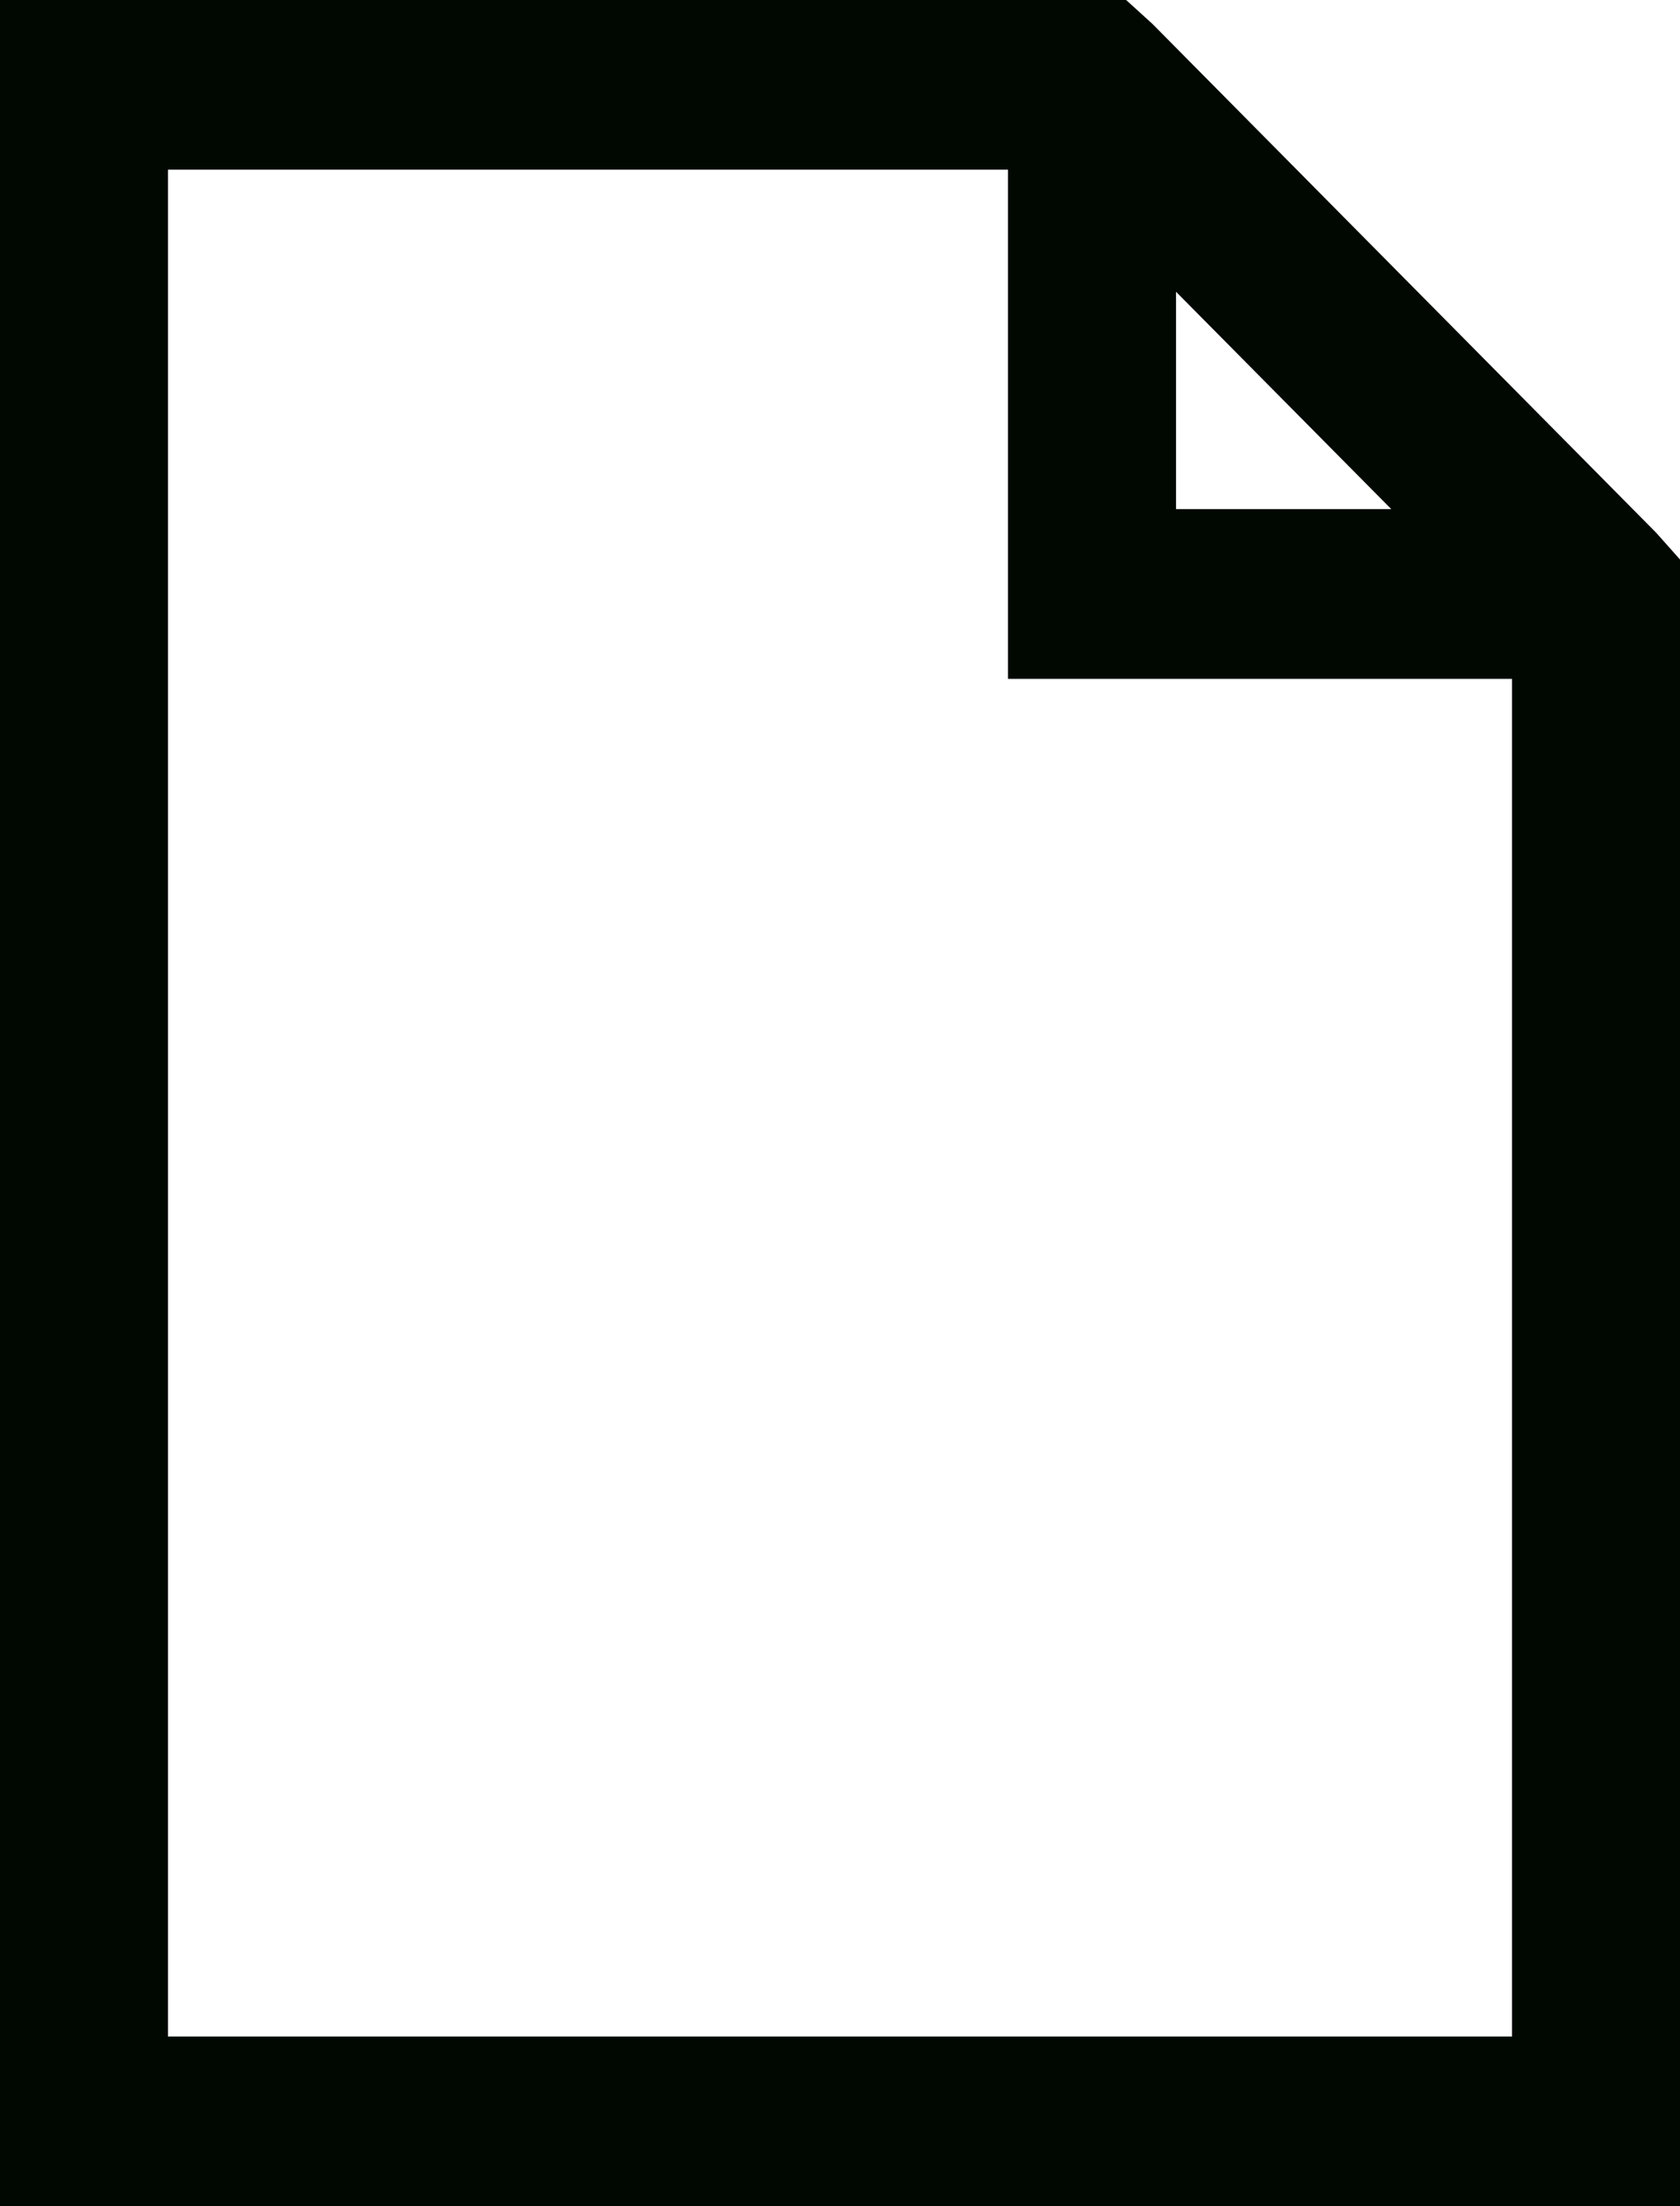 <svg width="16" height="21" viewBox="0 0 16 21" fill="none" xmlns="http://www.w3.org/2000/svg">
<path d="M0 0V21H16V5.326L15.775 5.073L10.975 0.227L10.725 0H0ZM1.6 1.615H9.6V6.462H14.4V19.385H1.6V1.615ZM11.2 2.777L13.25 4.846H11.2V2.777Z" fill="#000801"/>
</svg>
